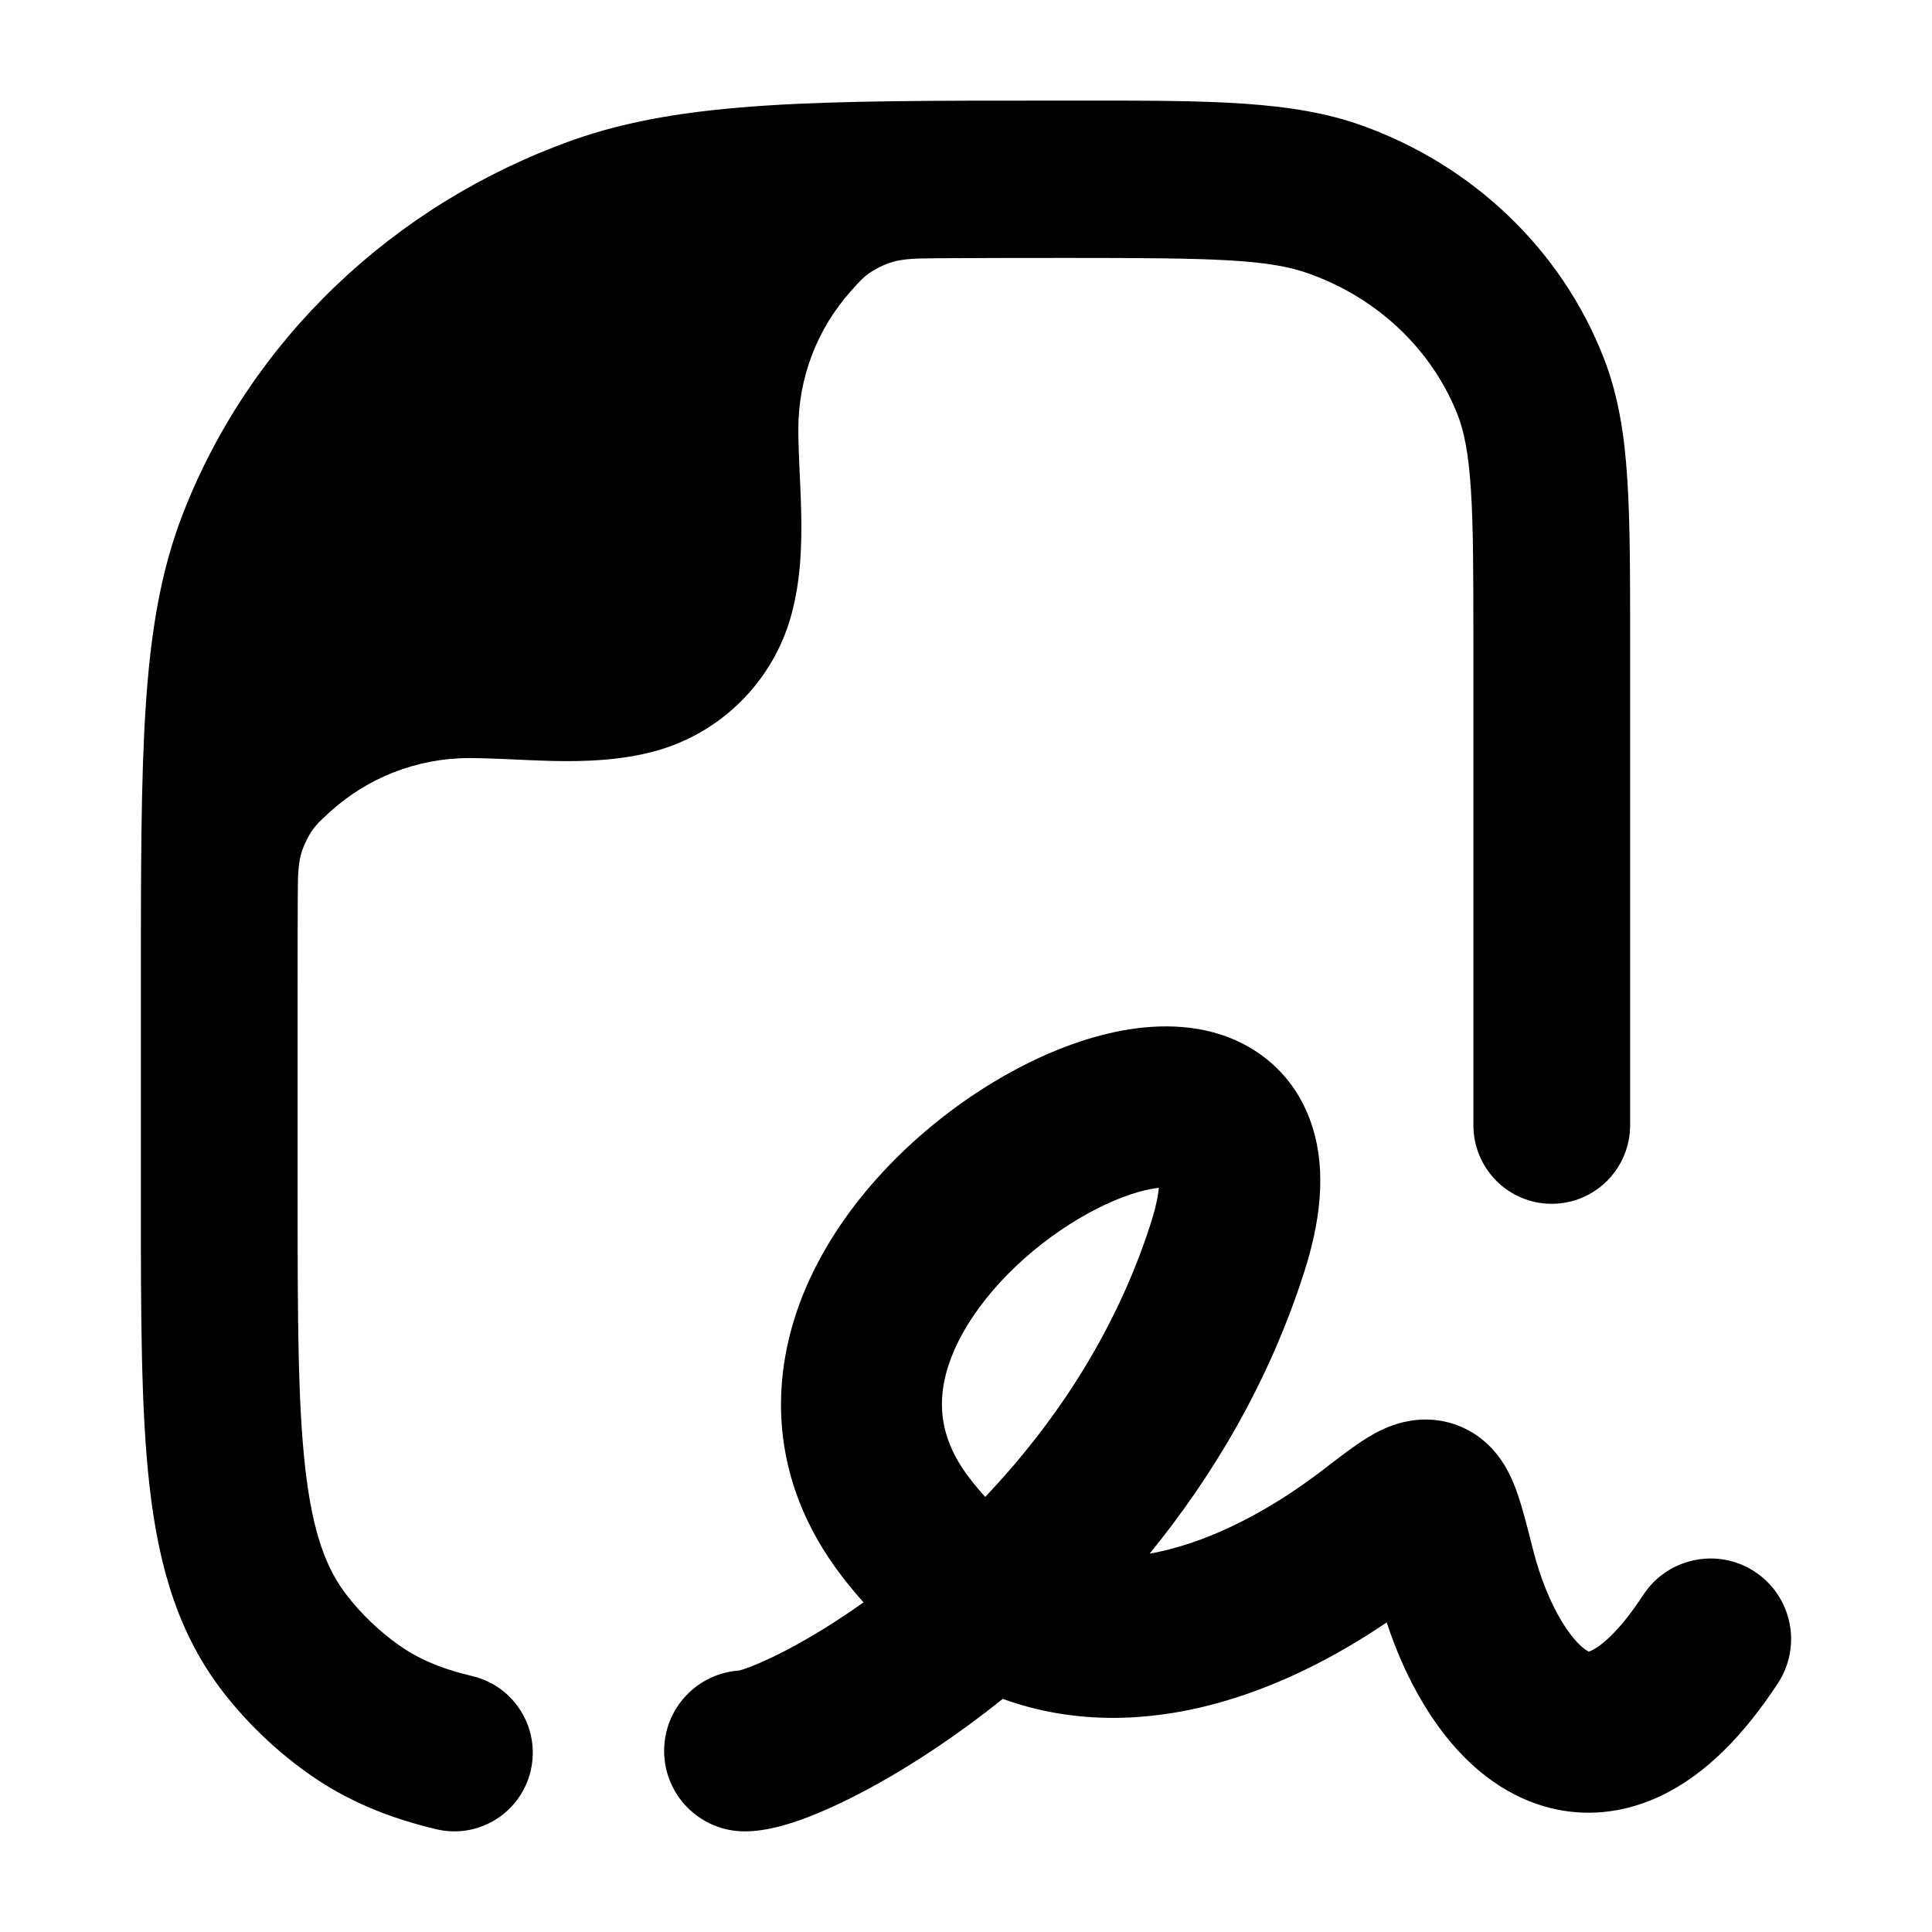 <svg width="24" height="24" viewBox="0 0 24 24" xmlns="http://www.w3.org/2000/svg">
<path class="pr-icon-bulk-primary" fill-rule="evenodd" clip-rule="evenodd" d="M16.307 14.01C16.48 14.569 16.397 15.191 16.202 15.8C15.761 17.179 15.06 18.345 14.281 19.3C14.368 19.285 14.457 19.265 14.547 19.241C15.206 19.069 15.874 18.691 16.444 18.252C16.454 18.244 16.465 18.236 16.475 18.228C16.642 18.1 16.824 17.959 16.981 17.863C17.066 17.81 17.2 17.734 17.364 17.685C17.536 17.634 17.817 17.59 18.126 17.714C18.436 17.838 18.605 18.065 18.684 18.192C18.766 18.325 18.818 18.46 18.851 18.556C18.914 18.737 18.974 18.974 19.034 19.211C19.037 19.223 19.04 19.235 19.043 19.247C19.132 19.599 19.26 19.91 19.403 20.146C19.552 20.391 19.677 20.487 19.729 20.513C19.73 20.514 19.73 20.515 19.731 20.516C19.732 20.519 19.733 20.521 19.772 20.503C19.871 20.456 20.1 20.292 20.413 19.813C20.715 19.351 21.335 19.221 21.797 19.523C22.259 19.826 22.389 20.445 22.087 20.908C21.671 21.544 21.192 22.044 20.627 22.311C20.013 22.601 19.378 22.577 18.827 22.298C18.321 22.043 17.953 21.61 17.694 21.184C17.501 20.868 17.345 20.516 17.226 20.154C16.6 20.579 15.856 20.966 15.053 21.176C14.243 21.388 13.341 21.425 12.457 21.104C11.897 21.553 11.355 21.908 10.885 22.169C10.58 22.338 10.296 22.473 10.047 22.569C9.838 22.65 9.539 22.75 9.25 22.75C8.698 22.75 8.25 22.302 8.25 21.75C8.25 21.22 8.662 20.787 9.182 20.752C9.198 20.748 9.244 20.735 9.327 20.703C9.472 20.647 9.672 20.555 9.915 20.42C10.159 20.285 10.434 20.113 10.727 19.905C10.635 19.802 10.544 19.693 10.457 19.579C9.538 18.382 9.542 17.075 10.02 15.976C10.475 14.931 11.344 14.076 12.213 13.522C12.654 13.241 13.127 13.017 13.593 12.884C14.042 12.756 14.57 12.689 15.074 12.825C15.637 12.978 16.111 13.376 16.307 14.01ZM12.239 18.595C12.174 18.524 12.108 18.446 12.043 18.361C11.628 17.821 11.624 17.303 11.854 16.773C12.109 16.189 12.656 15.611 13.287 15.209C13.596 15.012 13.893 14.878 14.142 14.807C14.242 14.779 14.328 14.763 14.396 14.755C14.387 14.85 14.361 14.991 14.297 15.191C13.856 16.571 13.081 17.707 12.239 18.595Z" fill="currentColor"/>
<path class="pr-icon-bulk-secondary" d="M5.423 22.724C5.946 22.847 6.47 22.521 6.593 21.995C6.715 21.47 6.39 20.944 5.867 20.821C5.466 20.727 5.181 20.598 4.947 20.431C4.706 20.258 4.493 20.054 4.315 19.826C4.057 19.497 3.887 19.055 3.794 18.256C3.699 17.434 3.697 16.362 3.697 14.82L3.697 12.302C3.697 11.886 3.697 11.503 3.699 11.149C3.7 10.833 3.7 10.675 3.787 10.482C3.873 10.289 3.95 10.22 4.104 10.081C4.561 9.668 5.168 9.417 5.833 9.417C5.98 9.417 6.204 9.426 6.382 9.434C6.382 9.434 6.706 9.45 6.874 9.453C7.254 9.461 7.697 9.449 8.125 9.334C8.959 9.111 9.611 8.459 9.834 7.625C9.949 7.197 9.961 6.754 9.953 6.374C9.95 6.205 9.934 5.882 9.934 5.882C9.926 5.704 9.917 5.48 9.917 5.333C9.917 4.677 10.161 4.078 10.564 3.623C10.702 3.466 10.771 3.388 10.965 3.3C11.159 3.212 11.318 3.211 11.634 3.208C12.115 3.205 12.652 3.204 13.257 3.204C15.092 3.204 15.757 3.219 16.258 3.398C17.128 3.708 17.796 4.357 18.109 5.158C18.187 5.36 18.242 5.624 18.272 6.079C18.302 6.542 18.303 7.134 18.303 7.984L18.303 13.977C18.303 14.517 18.738 14.954 19.276 14.954C19.814 14.954 20.25 14.517 20.25 13.977L20.25 7.951C20.25 7.141 20.25 6.486 20.215 5.952C20.18 5.402 20.104 4.913 19.922 4.446C19.395 3.095 18.29 2.048 16.91 1.556C16.05 1.249 15.015 1.249 13.462 1.25L13.019 1.25C10.181 1.25 8.493 1.249 7.109 1.743C4.886 2.536 3.115 4.22 2.274 6.377C1.994 7.095 1.869 7.866 1.809 8.793C1.75 9.704 1.75 10.83 1.75 12.267V14.88C1.75 16.348 1.75 17.534 1.86 18.481C1.973 19.464 2.216 20.308 2.783 21.034C3.078 21.41 3.426 21.743 3.816 22.022C4.298 22.367 4.829 22.584 5.423 22.724Z" fill="currentColor"/>
</svg>
